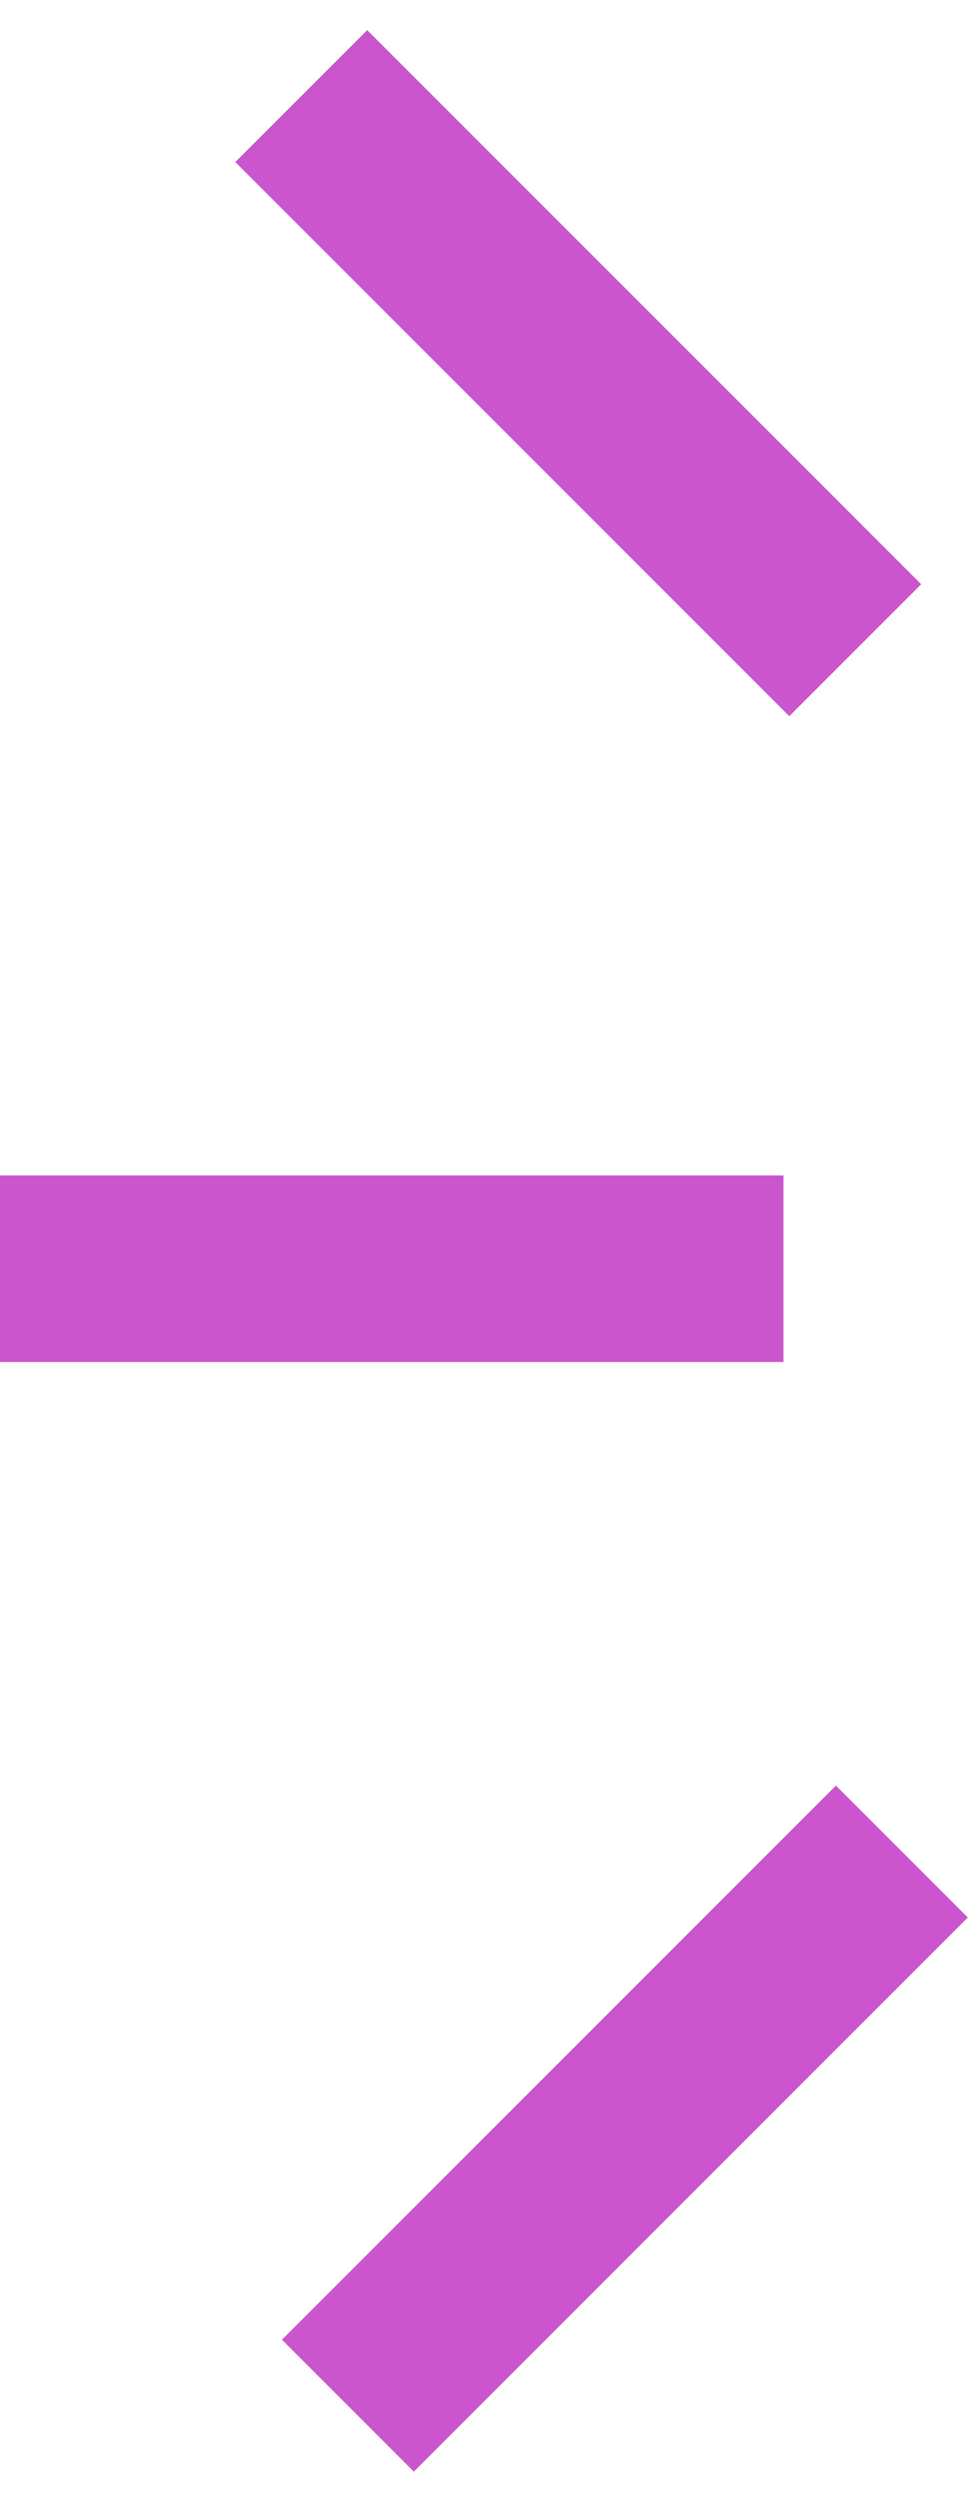 <svg width="26" height="67" viewBox="0 0 26 67" fill="none" xmlns="http://www.w3.org/2000/svg">
<path d="M0 34L21 34" stroke="#CB55CD" stroke-width="5"/>
<path d="M8.075 2.575L22.924 17.425" stroke="#CB55CD" stroke-width="5"/>
<path d="M9.325 64.468L24.174 49.619" stroke="#CB55CD" stroke-width="5"/>
</svg>
